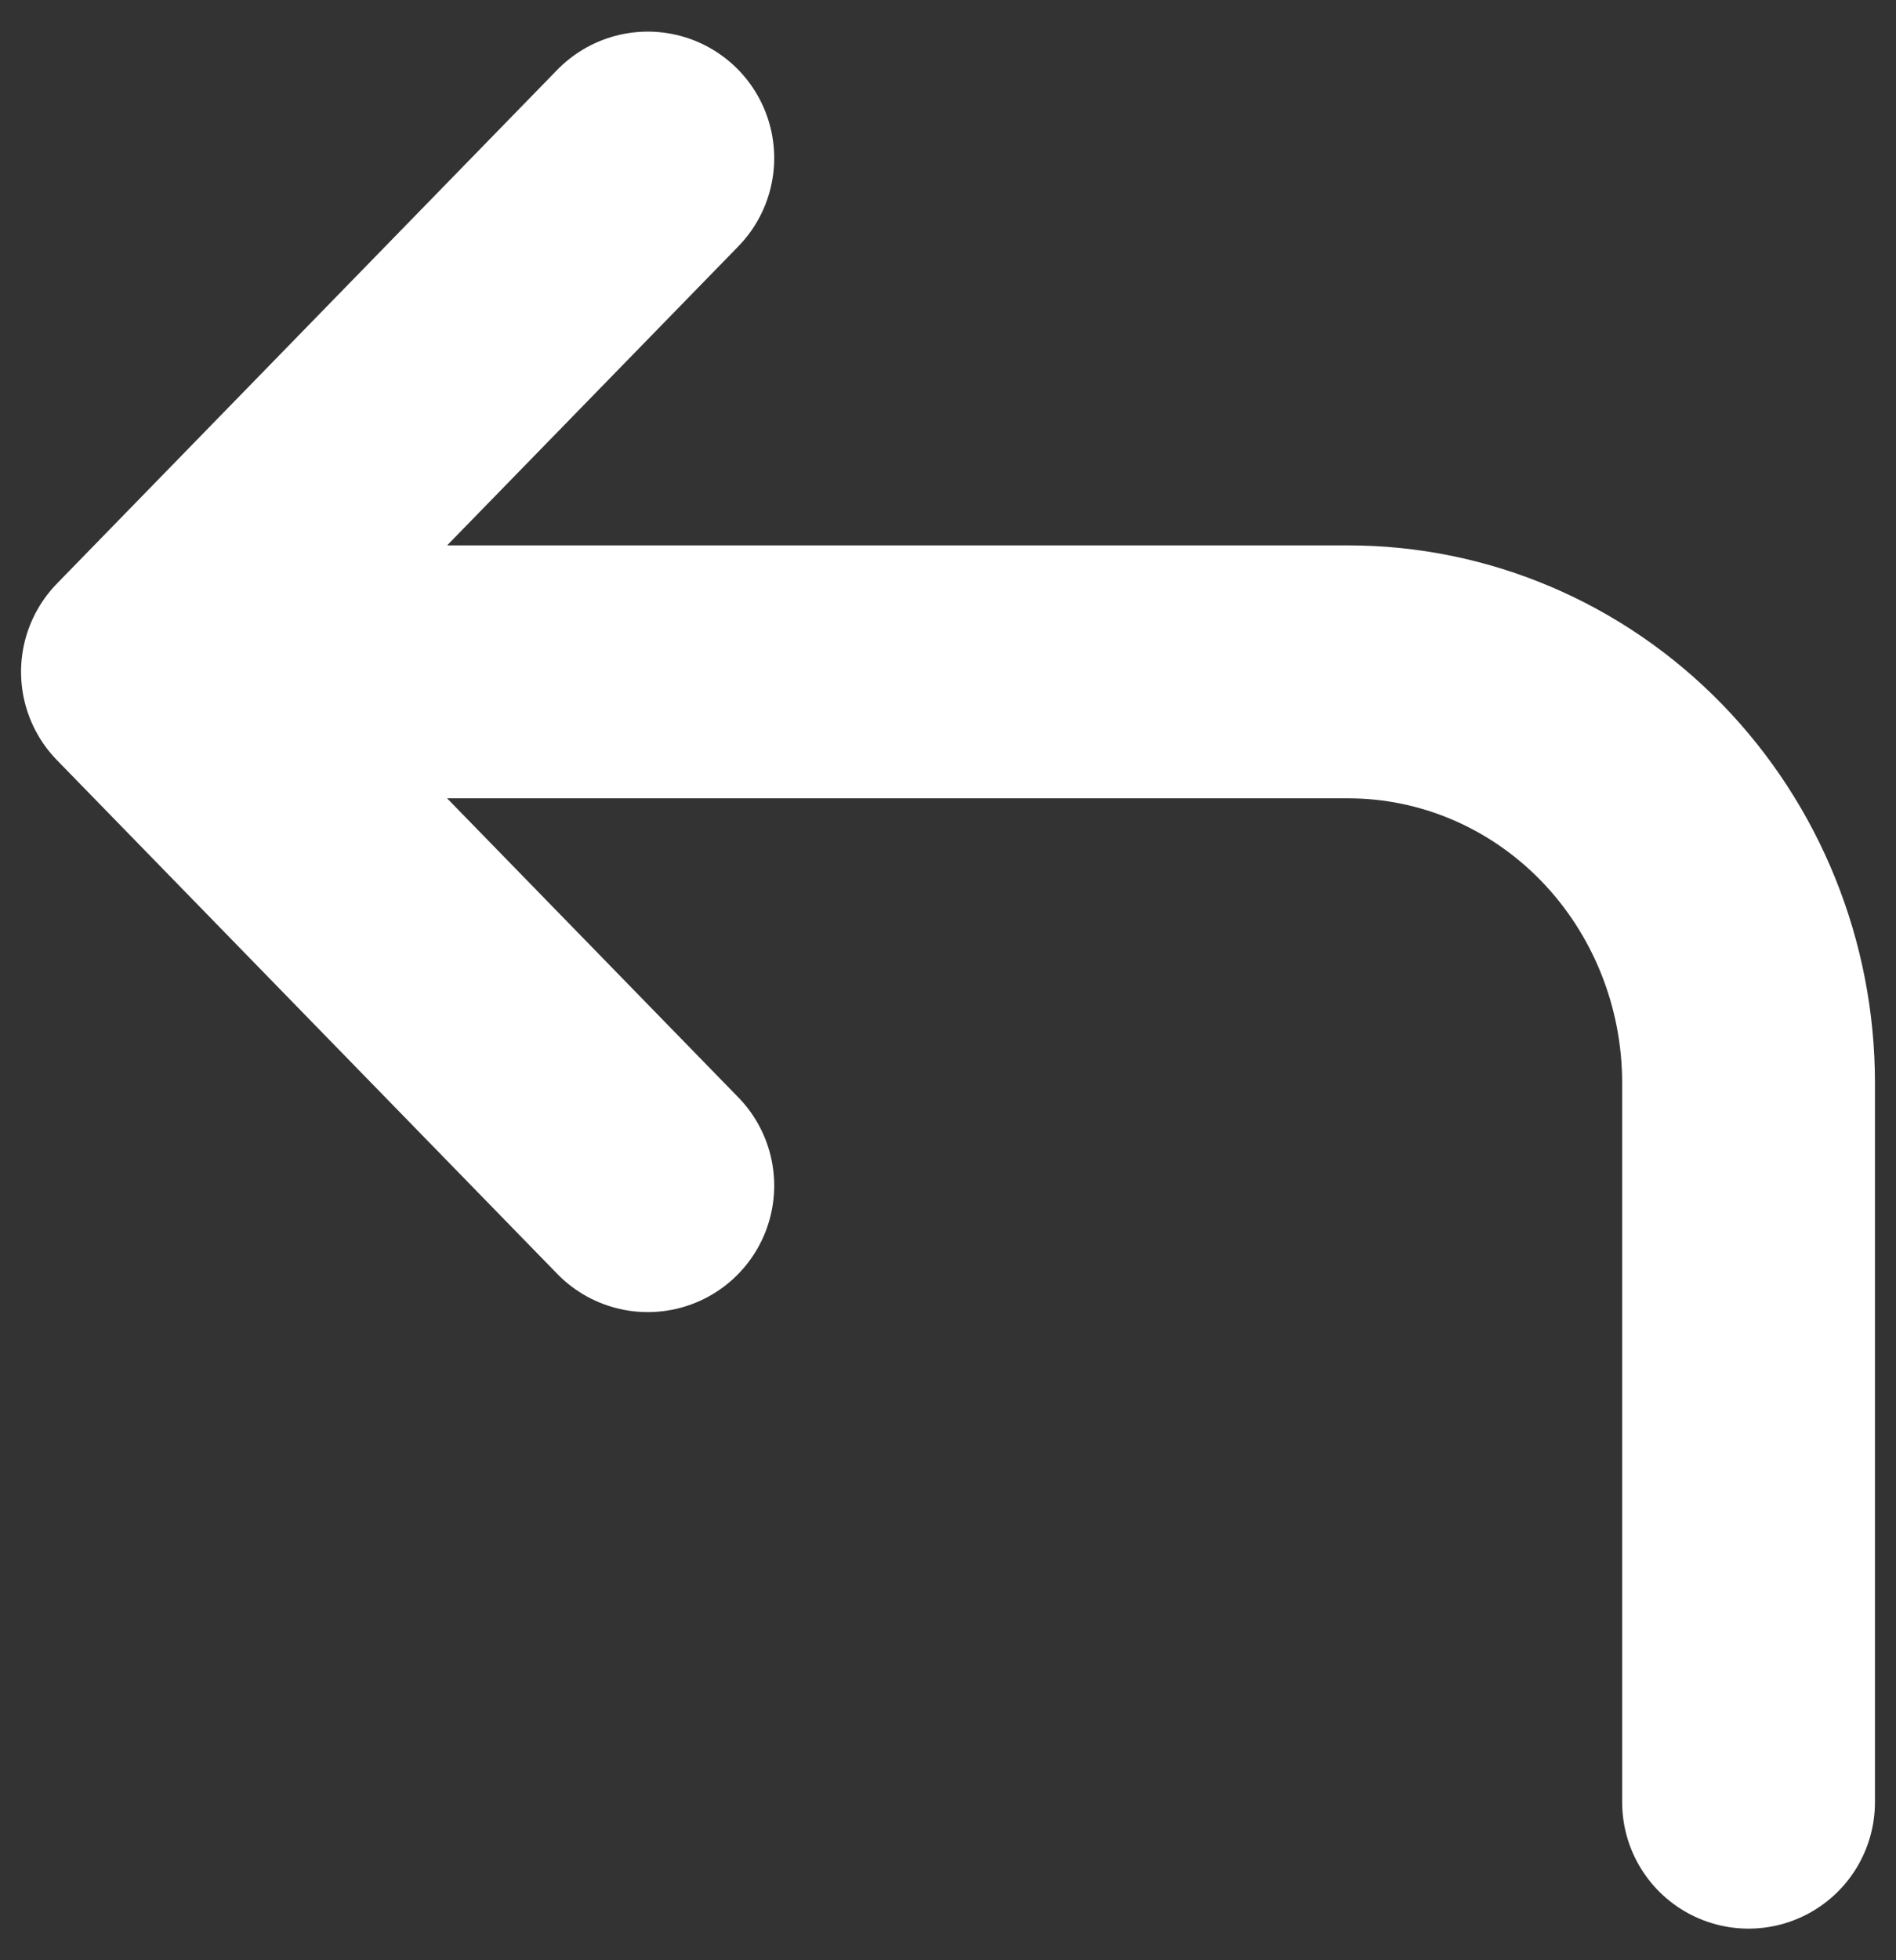 <svg width="30" height="31" viewBox="0 0 30 31" fill="none" xmlns="http://www.w3.org/2000/svg">
<rect x="0" y="0" width="30" height="31" fill="#333333" stroke="none"/>
<path d="M10.25 18.75L2.333 10.625M2.333 10.625L10.25 2.5M2.333 10.625H21.333C23.013 10.625 24.624 11.31 25.812 12.529C26.999 13.748 27.667 15.401 27.667 17.125V28.5" stroke="white" stroke-width="4" stroke-linecap="round" stroke-linejoin="round"/>
</svg>
